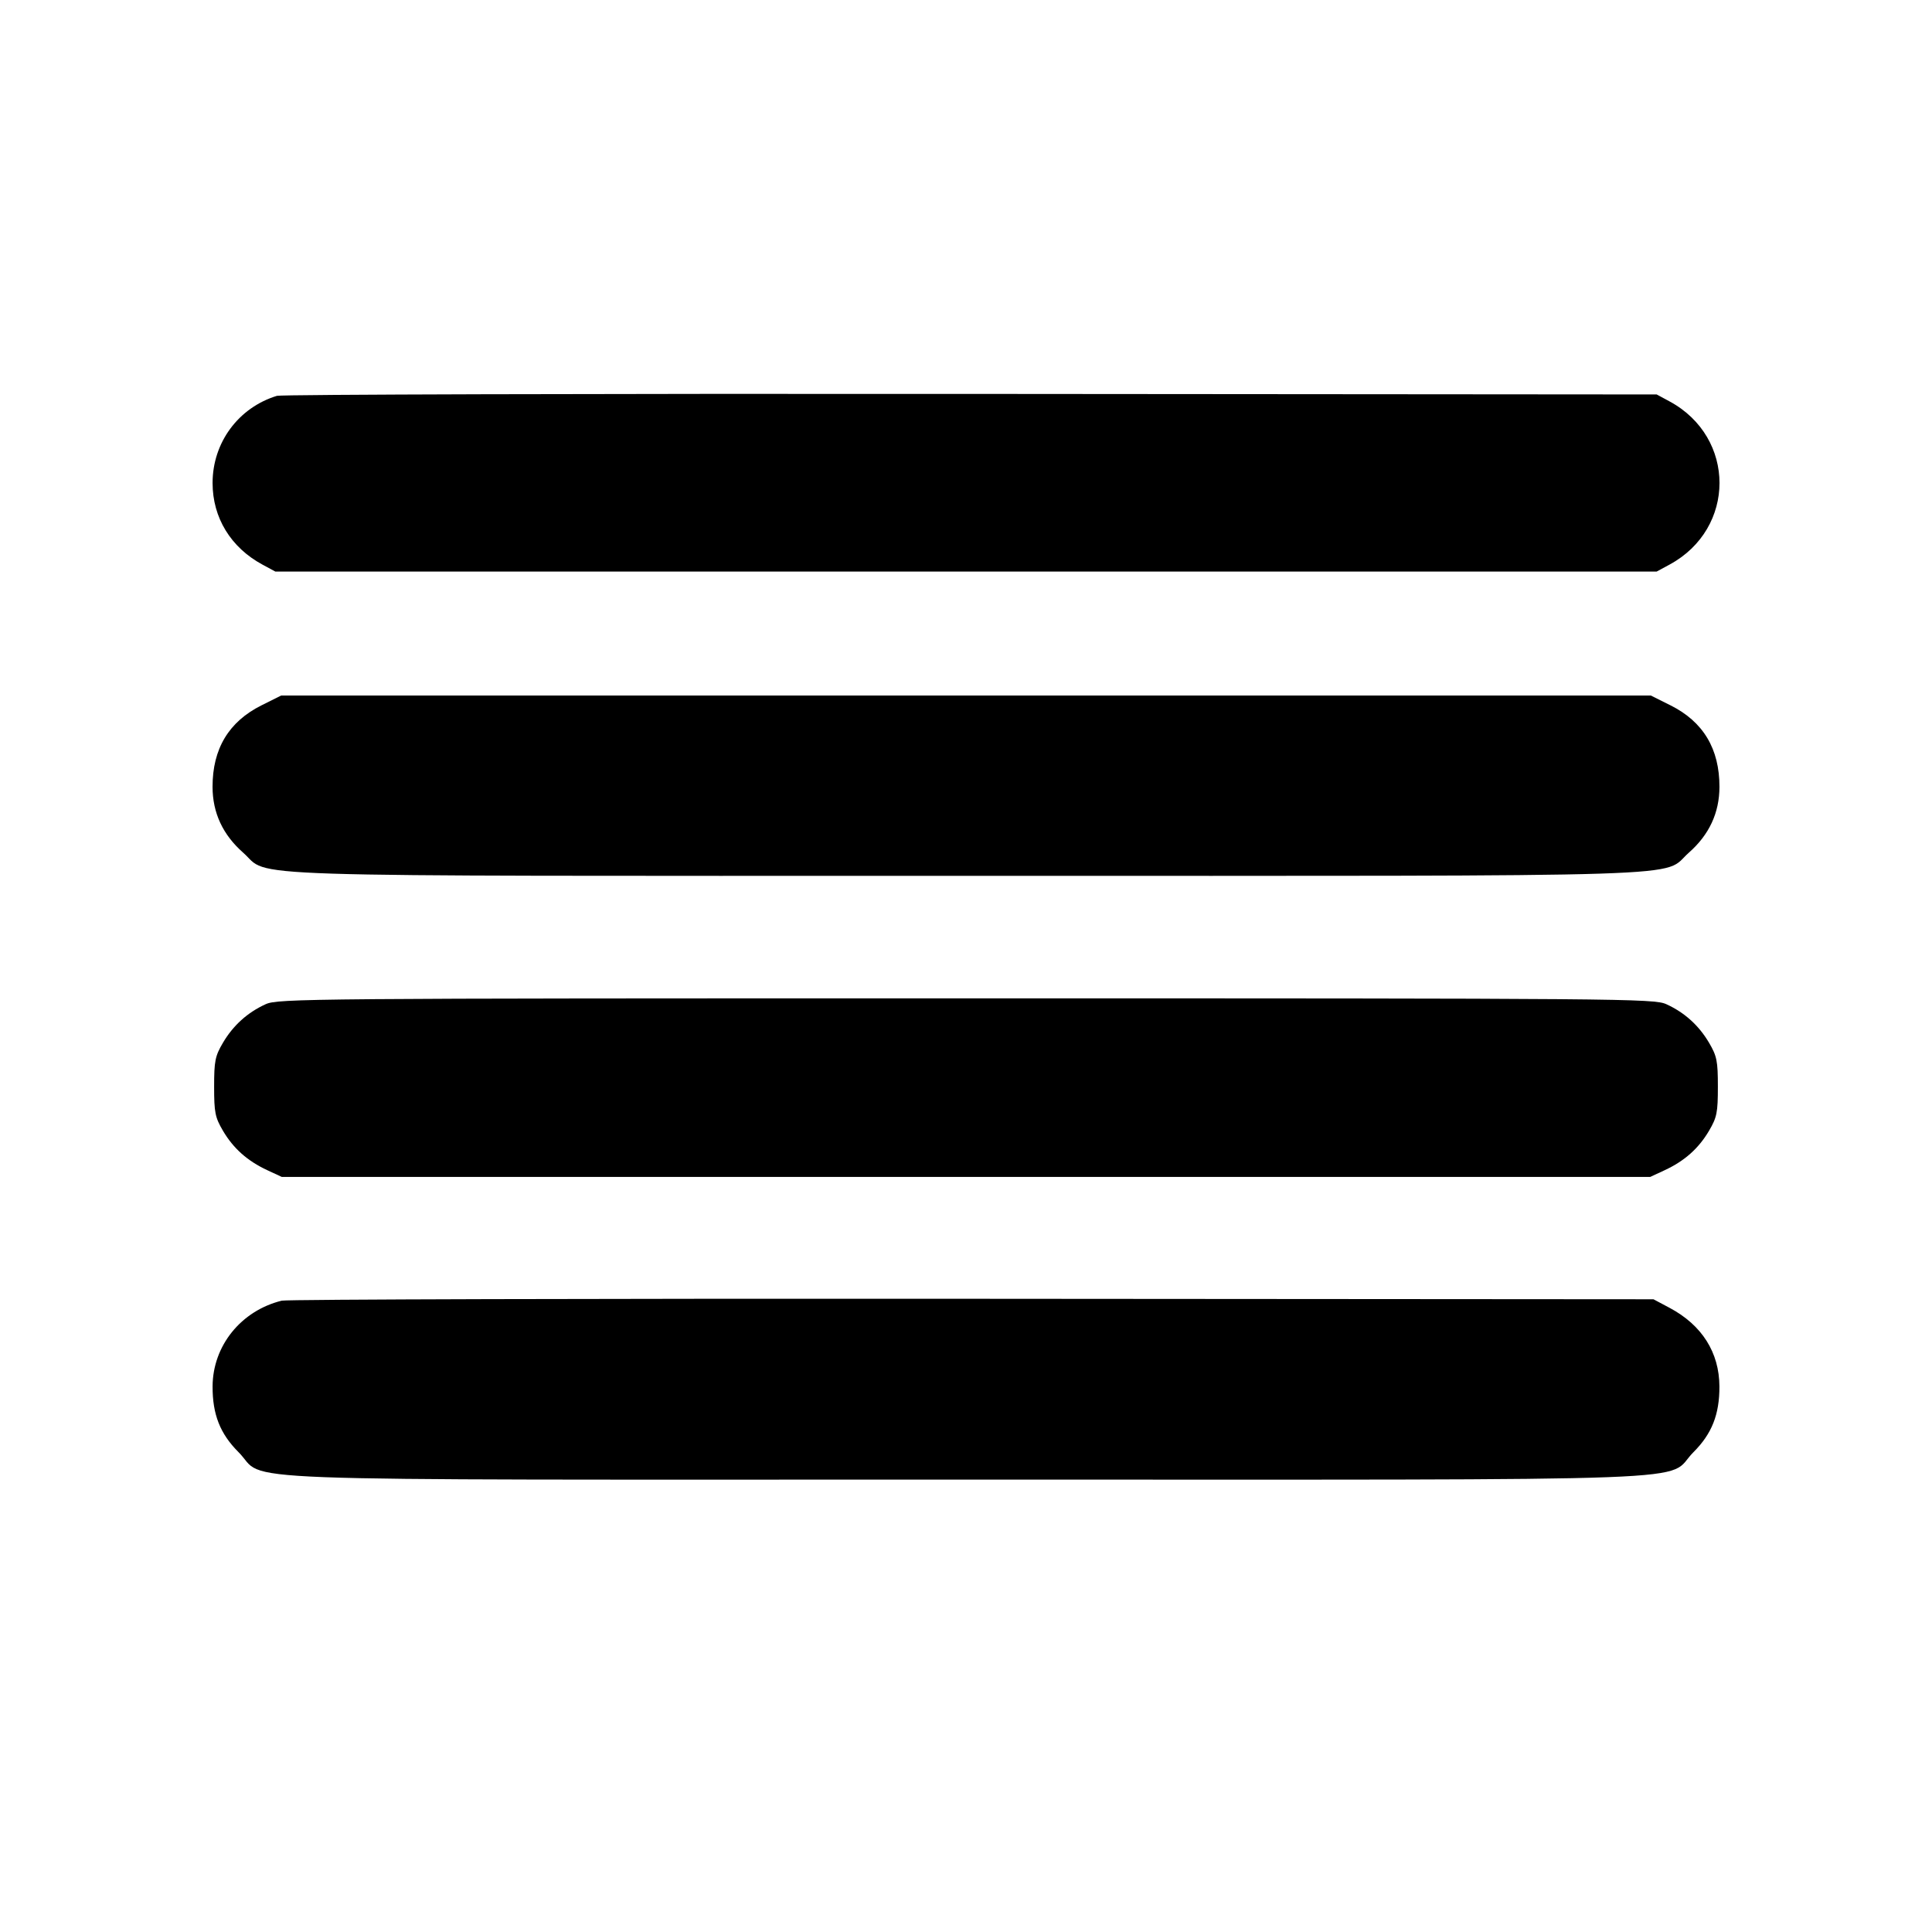 <svg fill="currentColor" viewBox="0 0 256 256" xmlns="http://www.w3.org/2000/svg"><path d="M36.691 52.450 C 31.588 54.012,28.168 58.646,28.168 64.000 C 28.168 68.598,30.579 72.544,34.773 74.811 L 36.480 75.733 128.000 75.733 L 219.520 75.733 221.227 74.809 C 230.049 70.034,230.049 57.957,221.227 53.189 L 219.520 52.267 128.640 52.195 C 78.656 52.155,37.279 52.270,36.691 52.450 M34.644 93.465 C 30.310 95.631,28.156 99.222,28.164 104.267 C 28.170 107.700,29.522 110.608,32.214 112.978 C 35.995 116.306,28.111 116.053,128.000 116.053 C 227.889 116.053,220.005 116.306,223.786 112.978 C 226.478 110.608,227.830 107.700,227.836 104.267 C 227.844 99.222,225.690 95.631,221.356 93.465 L 218.744 92.160 128.000 92.160 L 37.256 92.160 34.644 93.465 M35.200 133.063 C 32.789 134.162,30.891 135.878,29.538 138.178 C 28.503 139.940,28.373 140.586,28.373 144.000 C 28.373 147.414,28.503 148.060,29.538 149.822 C 30.920 152.172,32.783 153.832,35.413 155.054 L 37.333 155.947 128.000 155.947 L 218.667 155.947 220.587 155.054 C 223.217 153.832,225.080 152.172,226.462 149.822 C 227.497 148.060,227.627 147.414,227.627 144.000 C 227.627 140.586,227.497 139.940,226.462 138.178 C 225.109 135.878,223.211 134.162,220.800 133.063 C 219.165 132.318,215.244 132.285,128.000 132.285 C 40.756 132.285,36.835 132.318,35.200 133.063 M37.333 172.345 C 31.937 173.675,28.189 178.323,28.169 183.711 C 28.156 187.420,29.165 189.977,31.603 192.415 C 35.605 196.418,25.946 196.053,128.000 196.053 C 230.054 196.053,220.395 196.418,224.397 192.415 C 226.835 189.977,227.844 187.420,227.831 183.711 C 227.814 179.205,225.513 175.576,221.227 173.295 L 219.093 172.160 128.853 172.095 C 79.221 172.059,38.037 172.171,37.333 172.345 " stroke="none" fill-rule="evenodd"></path></svg>
